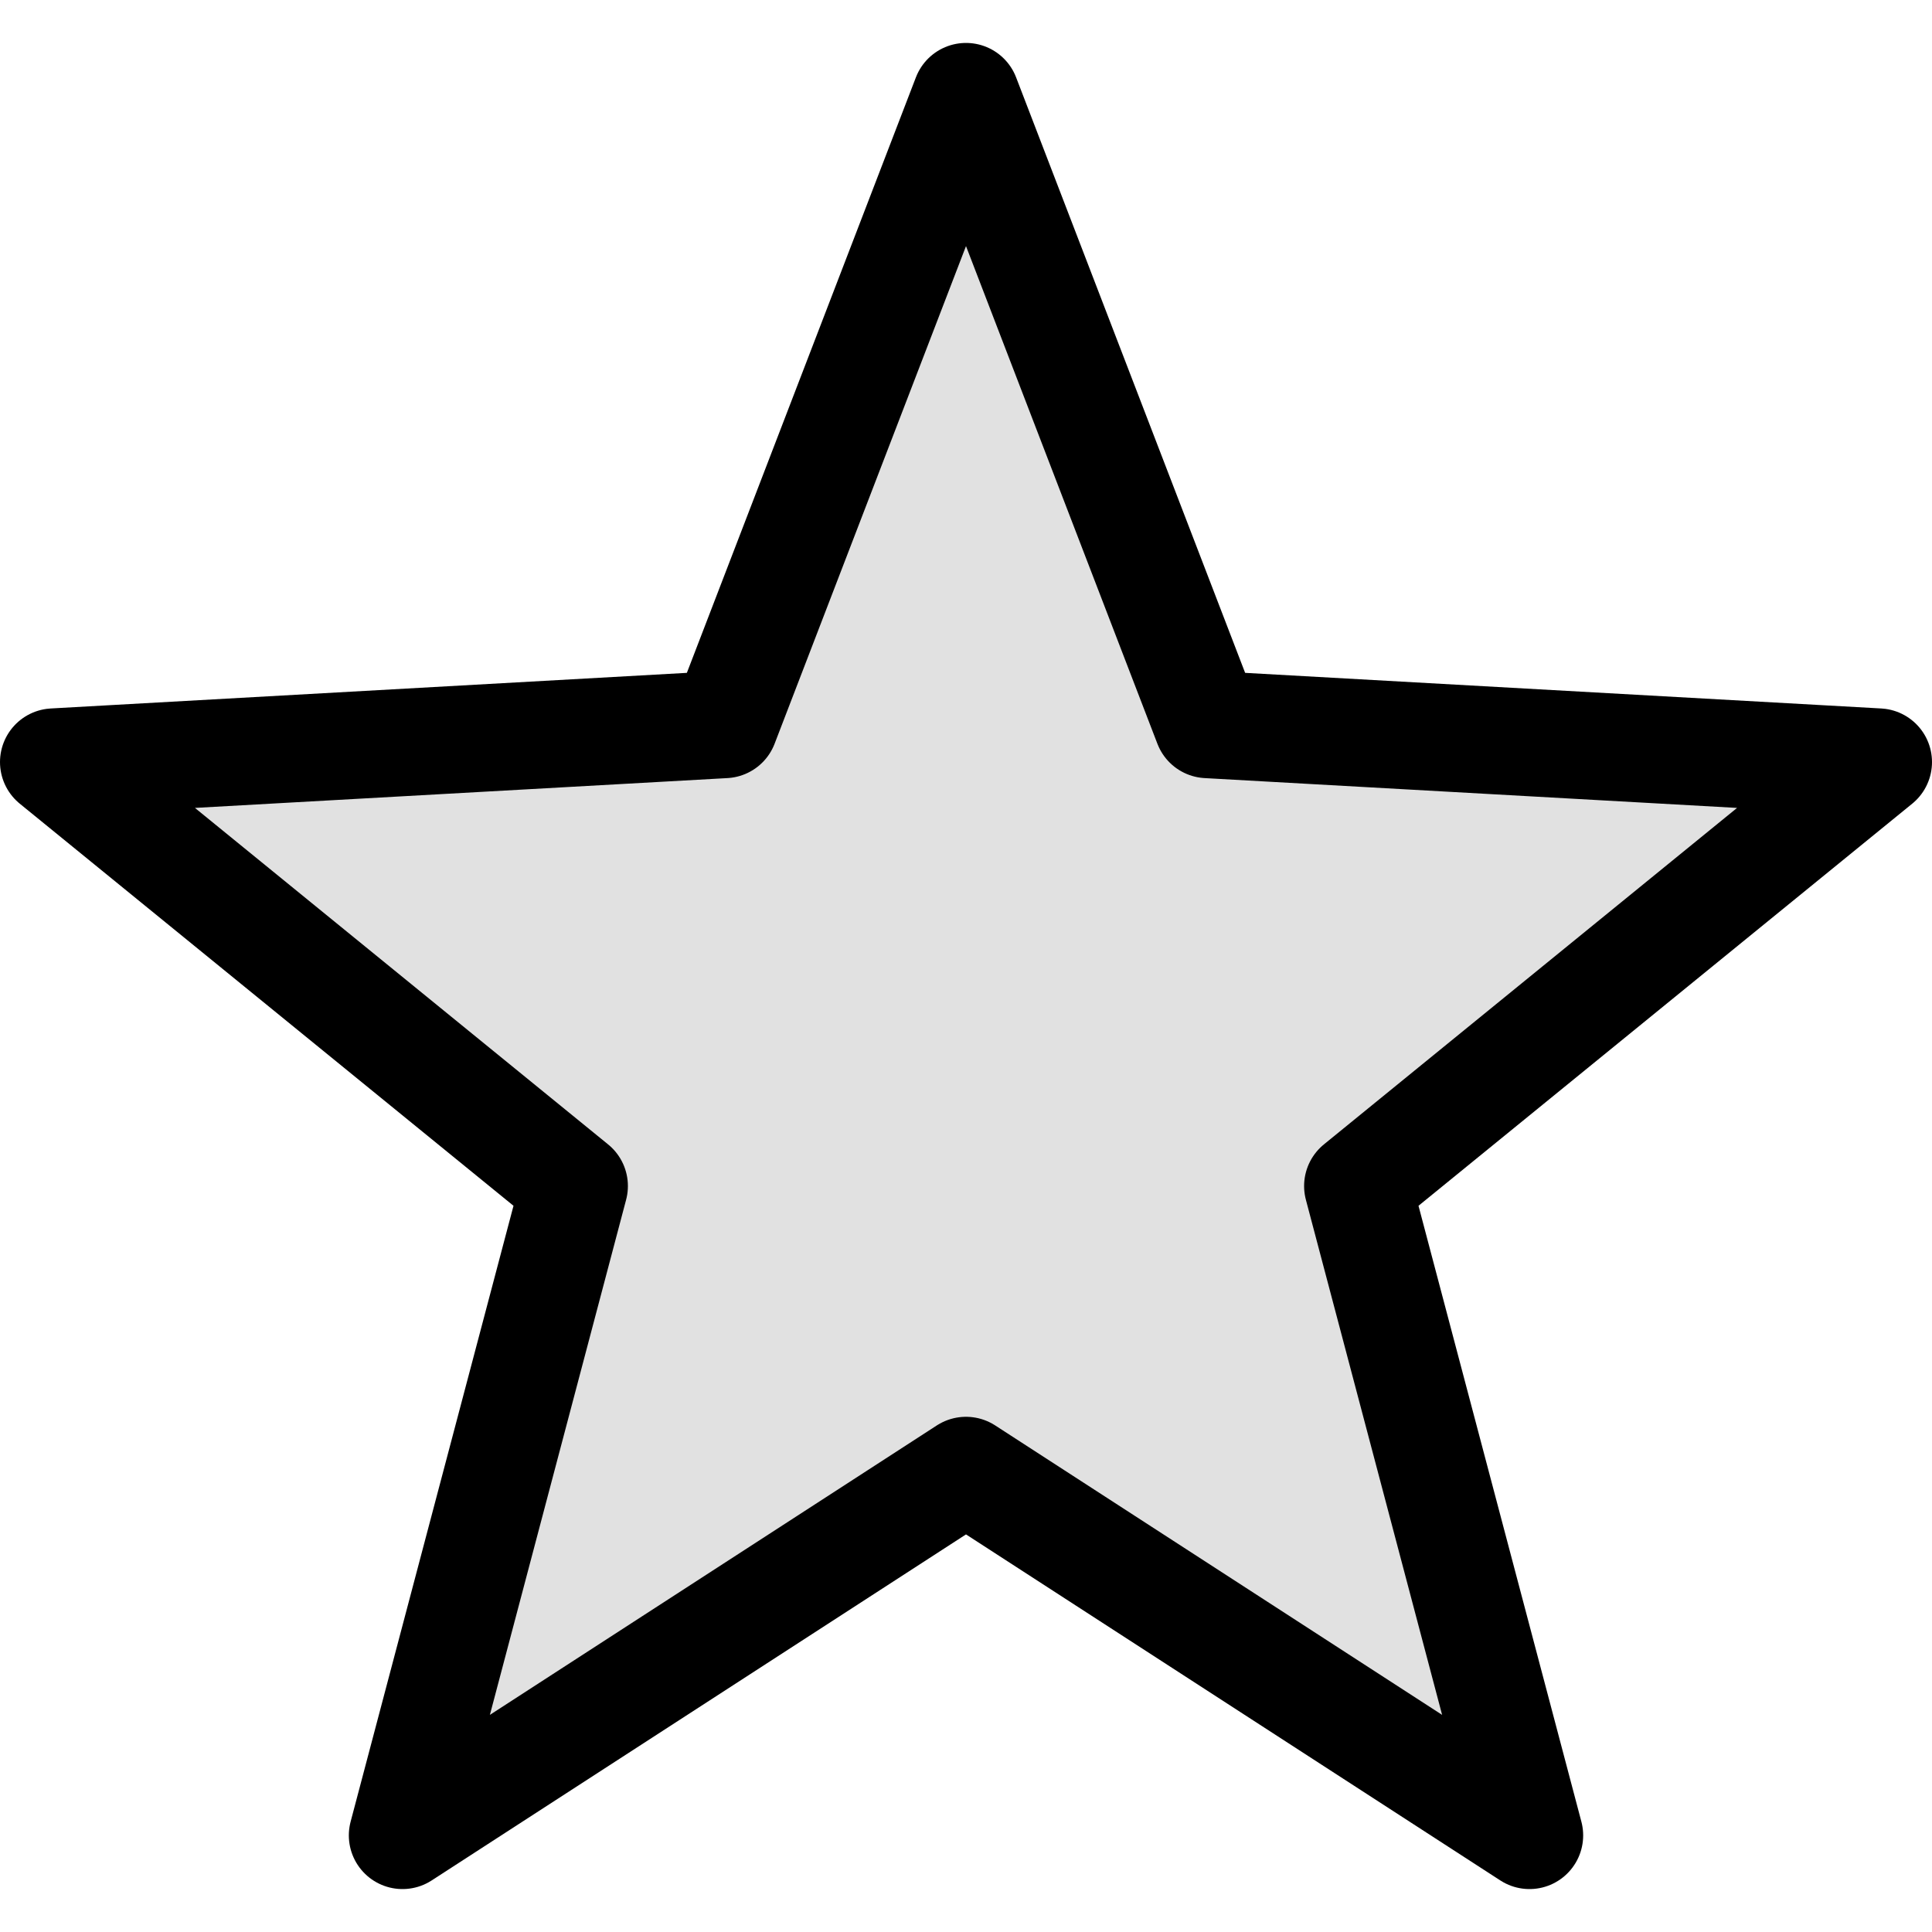 <?xml version="1.0" encoding="utf-8"?>
<!-- Generator: Adobe Illustrator 18.1.0, SVG Export Plug-In . SVG Version: 6.00 Build 0)  -->
<!DOCTYPE svg PUBLIC "-//W3C//DTD SVG 1.1//EN" "http://www.w3.org/Graphics/SVG/1.1/DTD/svg11.dtd">
<svg version="1.1" id="Layer_1" xmlns="http://www.w3.org/2000/svg" xmlns:xlink="http://www.w3.org/1999/xlink" x="0px" y="0px"
	 viewBox="0 0 36 36" enable-background="new 0 0 36 36" xml:space="preserve">
<polygon fill-opacity="0.12" stroke="#000000" stroke-width="2" stroke-linejoin="round" stroke-miterlimit="10" points="18,1.8 
	22.5,13.5 35,14.2 25.3,22.1 28.5,34.2 18,27.4 7.5,34.2 10.7,22.1 1,14.2 13.5,13.5 "/>
</svg>
